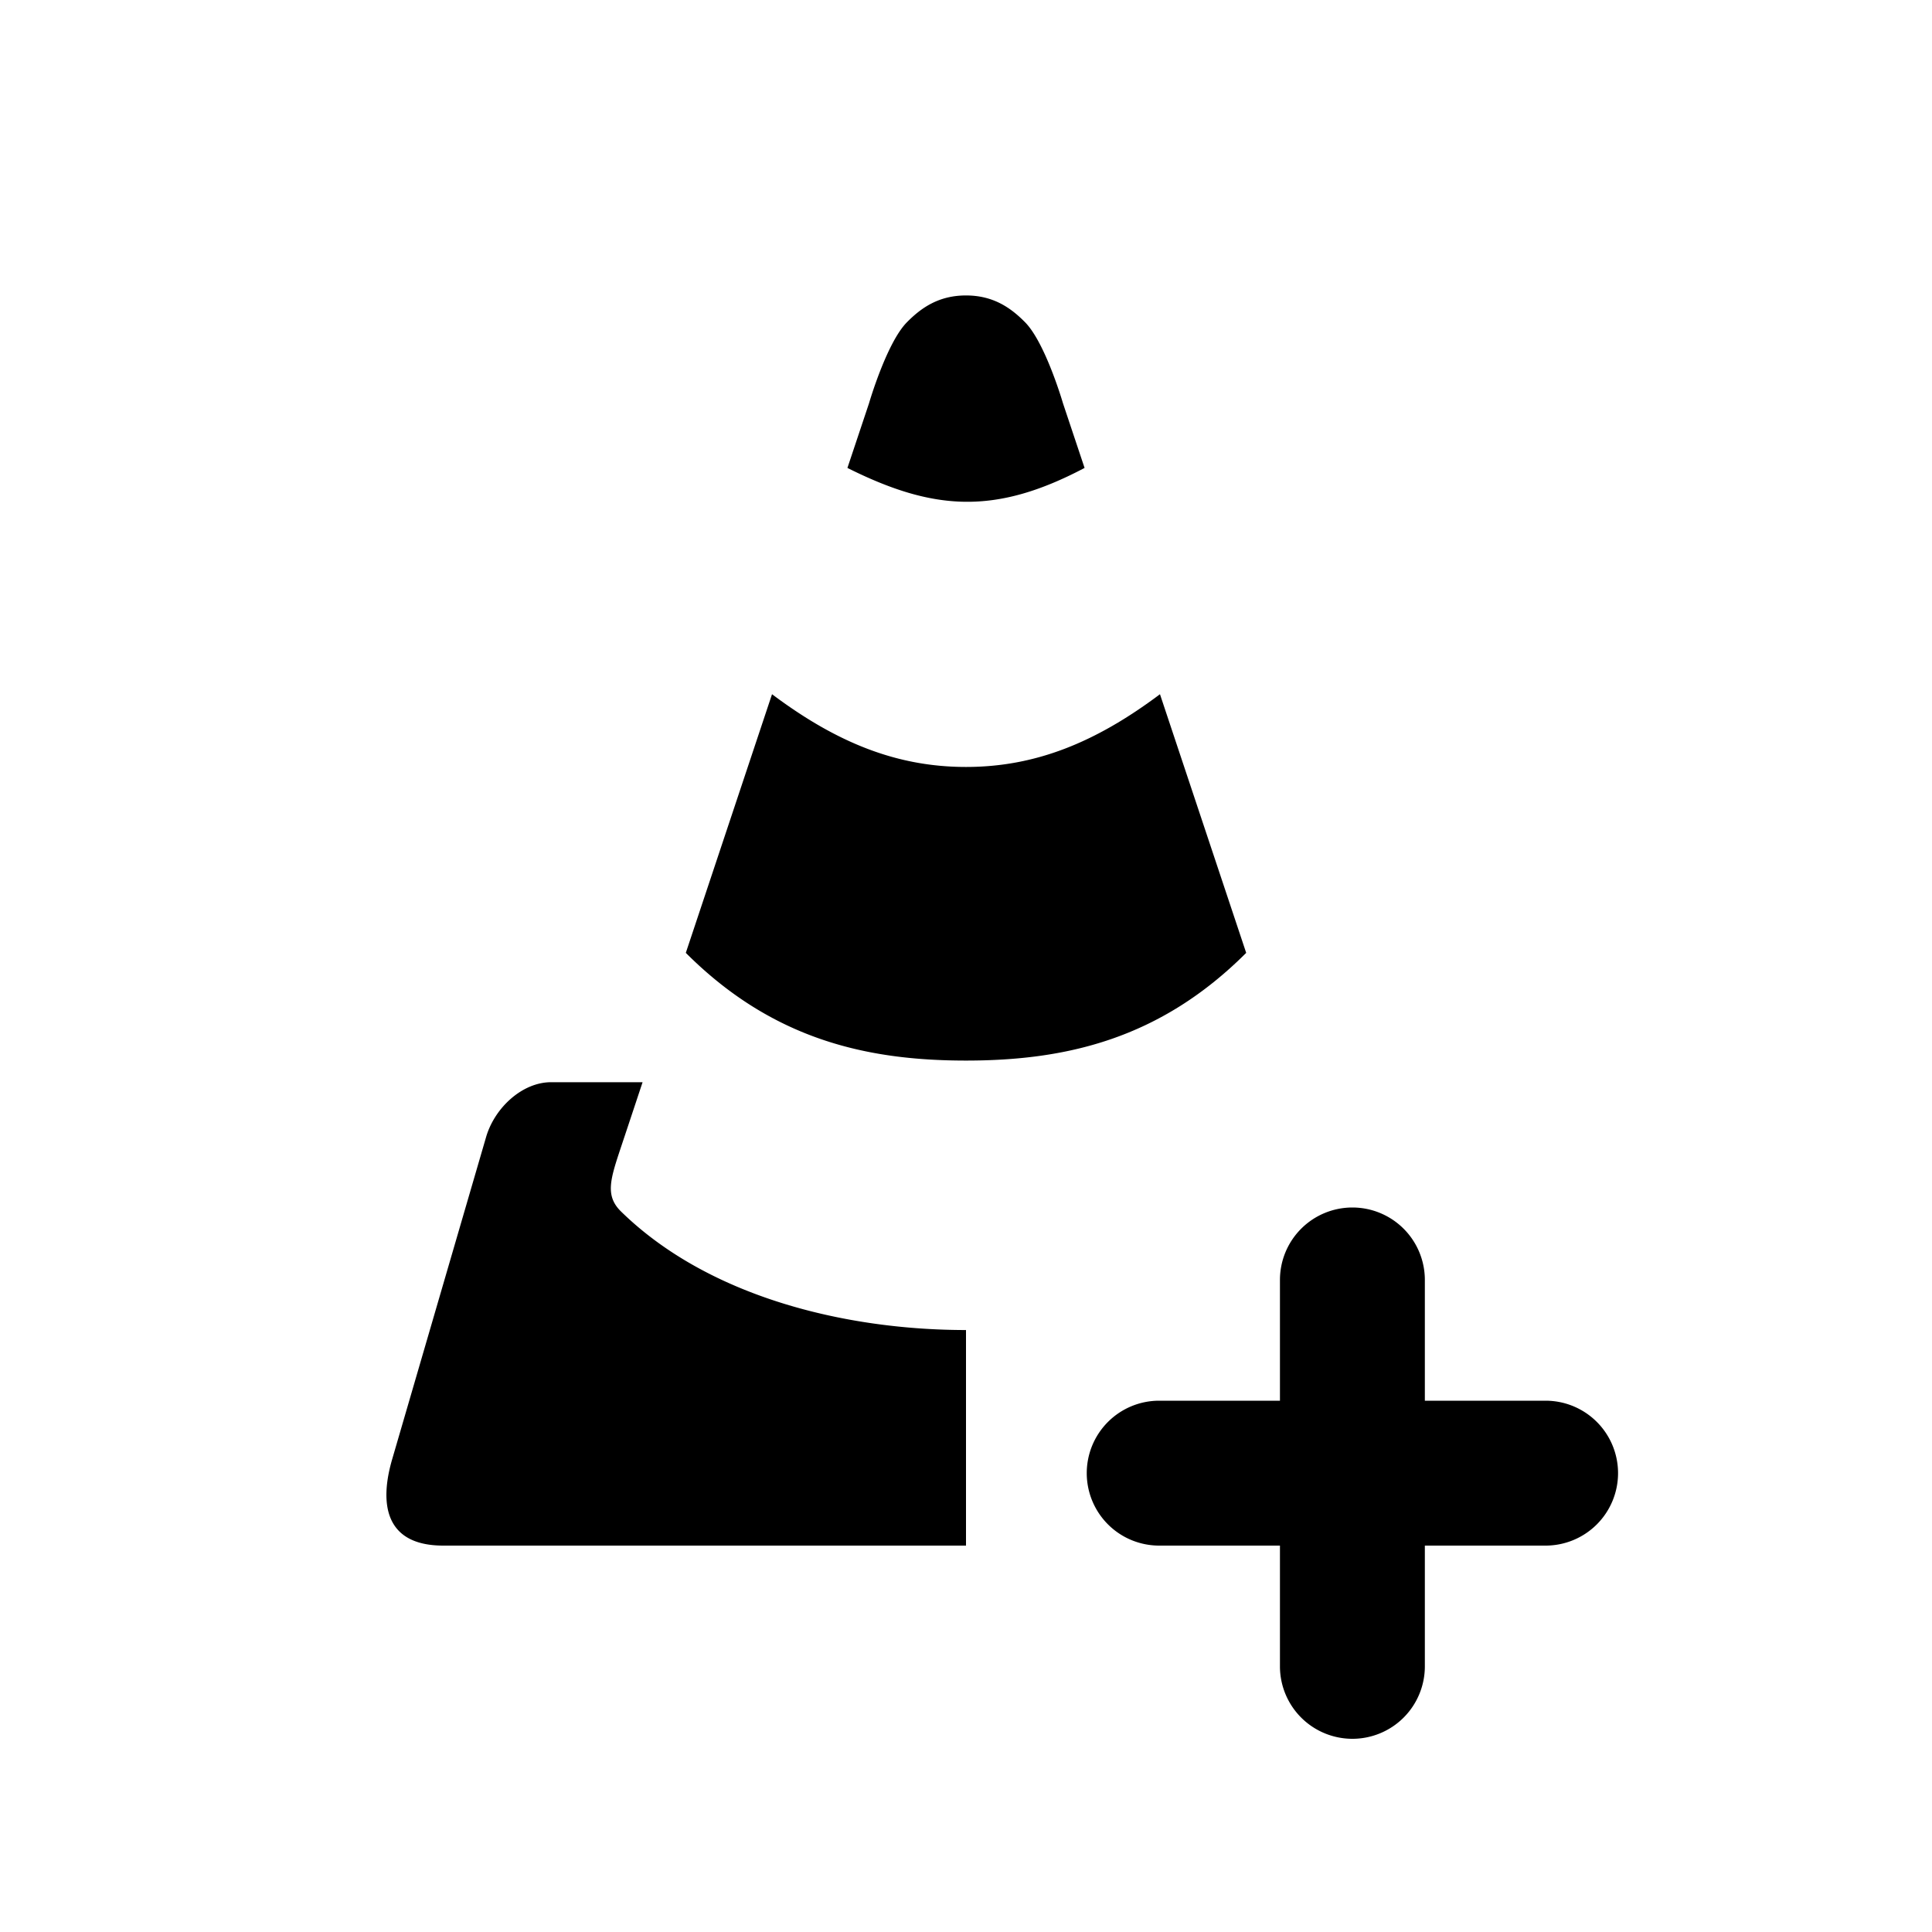 <svg xmlns="http://www.w3.org/2000/svg" xmlns:svg="http://www.w3.org/2000/svg" id="SVGRoot" width="40" height="40" version="1.1" viewBox="0 0 40 40"><g id="layer1" transform="translate(0,-8)"><path style="fill:#000;fill-opacity:1;stroke-width:.056" id="path7928" d="m 20,14.117 c -0.558,0 -0.923,0.249 -1.227,0.559 -0.419,0.428 -0.781,1.674 -0.781,1.674 L 17.545,17.688 c 1.785,0.892 3.06,0.976 4.91,0 l -0.447,-1.338 c 0,0 -0.362,-1.245 -0.781,-1.674 C 20.923,14.366 20.558,14.117 20,14.117 Z m -4.016,8.256 -1.785,5.355 c 1.785,1.785 3.729,2.23 5.801,2.23 2.072,0 4.016,-0.445 5.801,-2.23 L 24.016,22.373 C 22.677,23.377 21.43,23.879 20,23.879 c -1.43,0 -2.677,-0.502 -4.016,-1.506 z m -4.574,8.033 c -0.593,0 -1.157,0.519 -1.34,1.115 l -1.951,6.693 C 7.858,39.109 7.951,40 9.178,40 H 20 v -4.463 c -2.517,-7.2e-4 -5.343,-0.694 -7.141,-2.453 -0.337,-0.329 -0.223,-0.67 0,-1.34 0.149,-0.446 0.445,-1.338 0.445,-1.338 z M 28,33 a 1.5,1.5 0 0 0 -1.5,1.5 V 37 H 24 A 1.5,1.5 0 0 0 22.5,38.5 1.5,1.5 0 0 0 24,40 h 2.5 v 2.5 A 1.5,1.5 0 0 0 28,44 1.5,1.5 0 0 0 29.5,42.5 V 40 H 32 A 1.5,1.5 0 0 0 33.5,38.5 1.5,1.5 0 0 0 32,37 H 29.5 V 34.5 A 1.5,1.5 0 0 0 28,33 Z"/></g></svg>